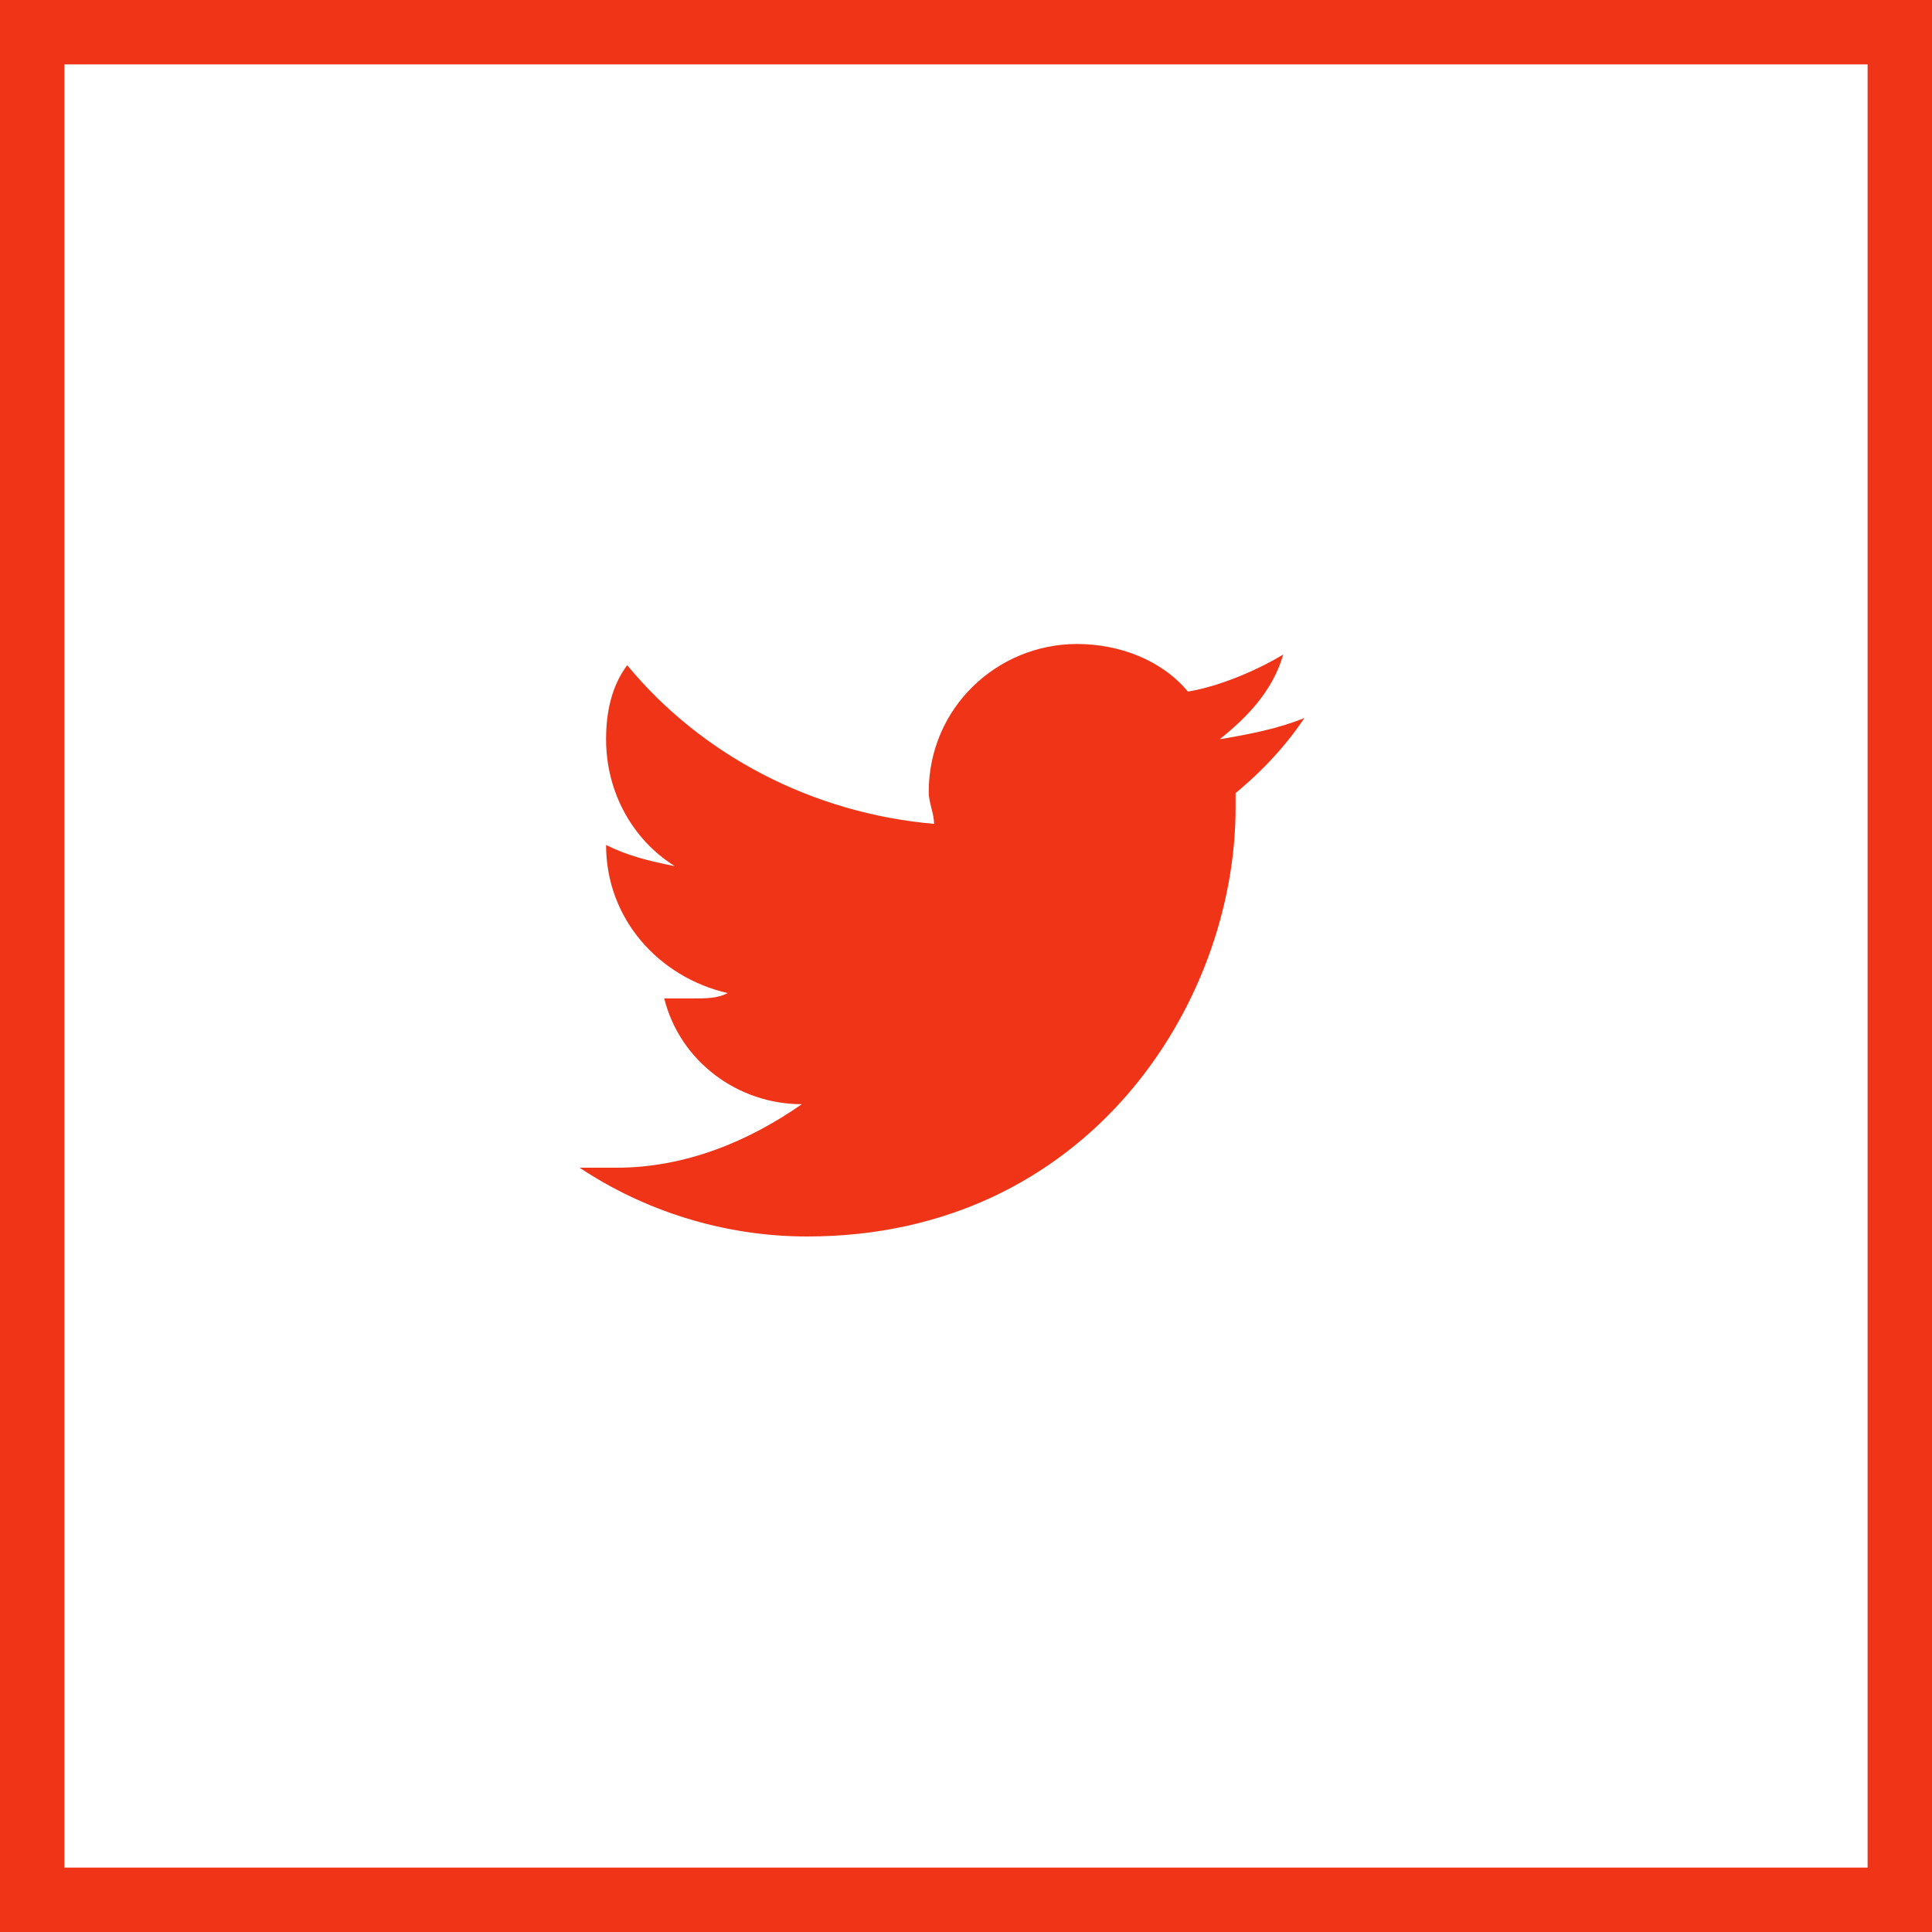 <?xml version="1.0" encoding="UTF-8"?>
<svg width="30px" height="30px" viewBox="0 0 30 30" version="1.1" xmlns="http://www.w3.org/2000/svg" xmlns:xlink="http://www.w3.org/1999/xlink">
    <!-- Generator: Sketch 45.1 (43504) - http://www.bohemiancoding.com/sketch -->
    <title>icons/footer_twitter</title>
    <desc>Created with Sketch.</desc>
    <defs></defs>
    <g id="symbols" stroke="none" stroke-width="1" fill="none" fill-rule="evenodd">
        <g id="footer_twitter">
            <rect id="NAV-BG-Copy-3" stroke="#EF3418" x="0.5" y="0.5" width="29" height="29"></rect>
            <path d="M19.186,12.218 L19.186,12.546 C19.186,15.586 16.886,19.2 12.532,19.2 C11.218,19.2 9.986,18.789 9,18.132 L9.575,18.132 C10.643,18.132 11.629,17.721 12.45,17.146 C11.464,17.146 10.561,16.489 10.314,15.504 L10.725,15.504 C10.971,15.504 11.136,15.504 11.3,15.421 C10.232,15.175 9.411,14.271 9.411,13.121 L9.411,13.121 C9.739,13.286 10.068,13.368 10.479,13.45 C9.821,13.039 9.411,12.3 9.411,11.479 C9.411,11.068 9.493,10.657 9.739,10.329 C10.889,11.725 12.614,12.629 14.504,12.793 C14.504,12.629 14.421,12.464 14.421,12.3 C14.421,10.986 15.489,10 16.721,10 C17.379,10 18.036,10.246 18.446,10.739 C18.939,10.657 19.514,10.411 19.925,10.164 C19.761,10.739 19.35,11.15 18.939,11.479 C19.432,11.396 19.843,11.314 20.254,11.15 C19.925,11.643 19.514,12.054 19.104,12.382 L19.186,12.218 Z" id="Shape" fill="#EF3418" fill-rule="nonzero"></path>
        </g>
    </g>
</svg>